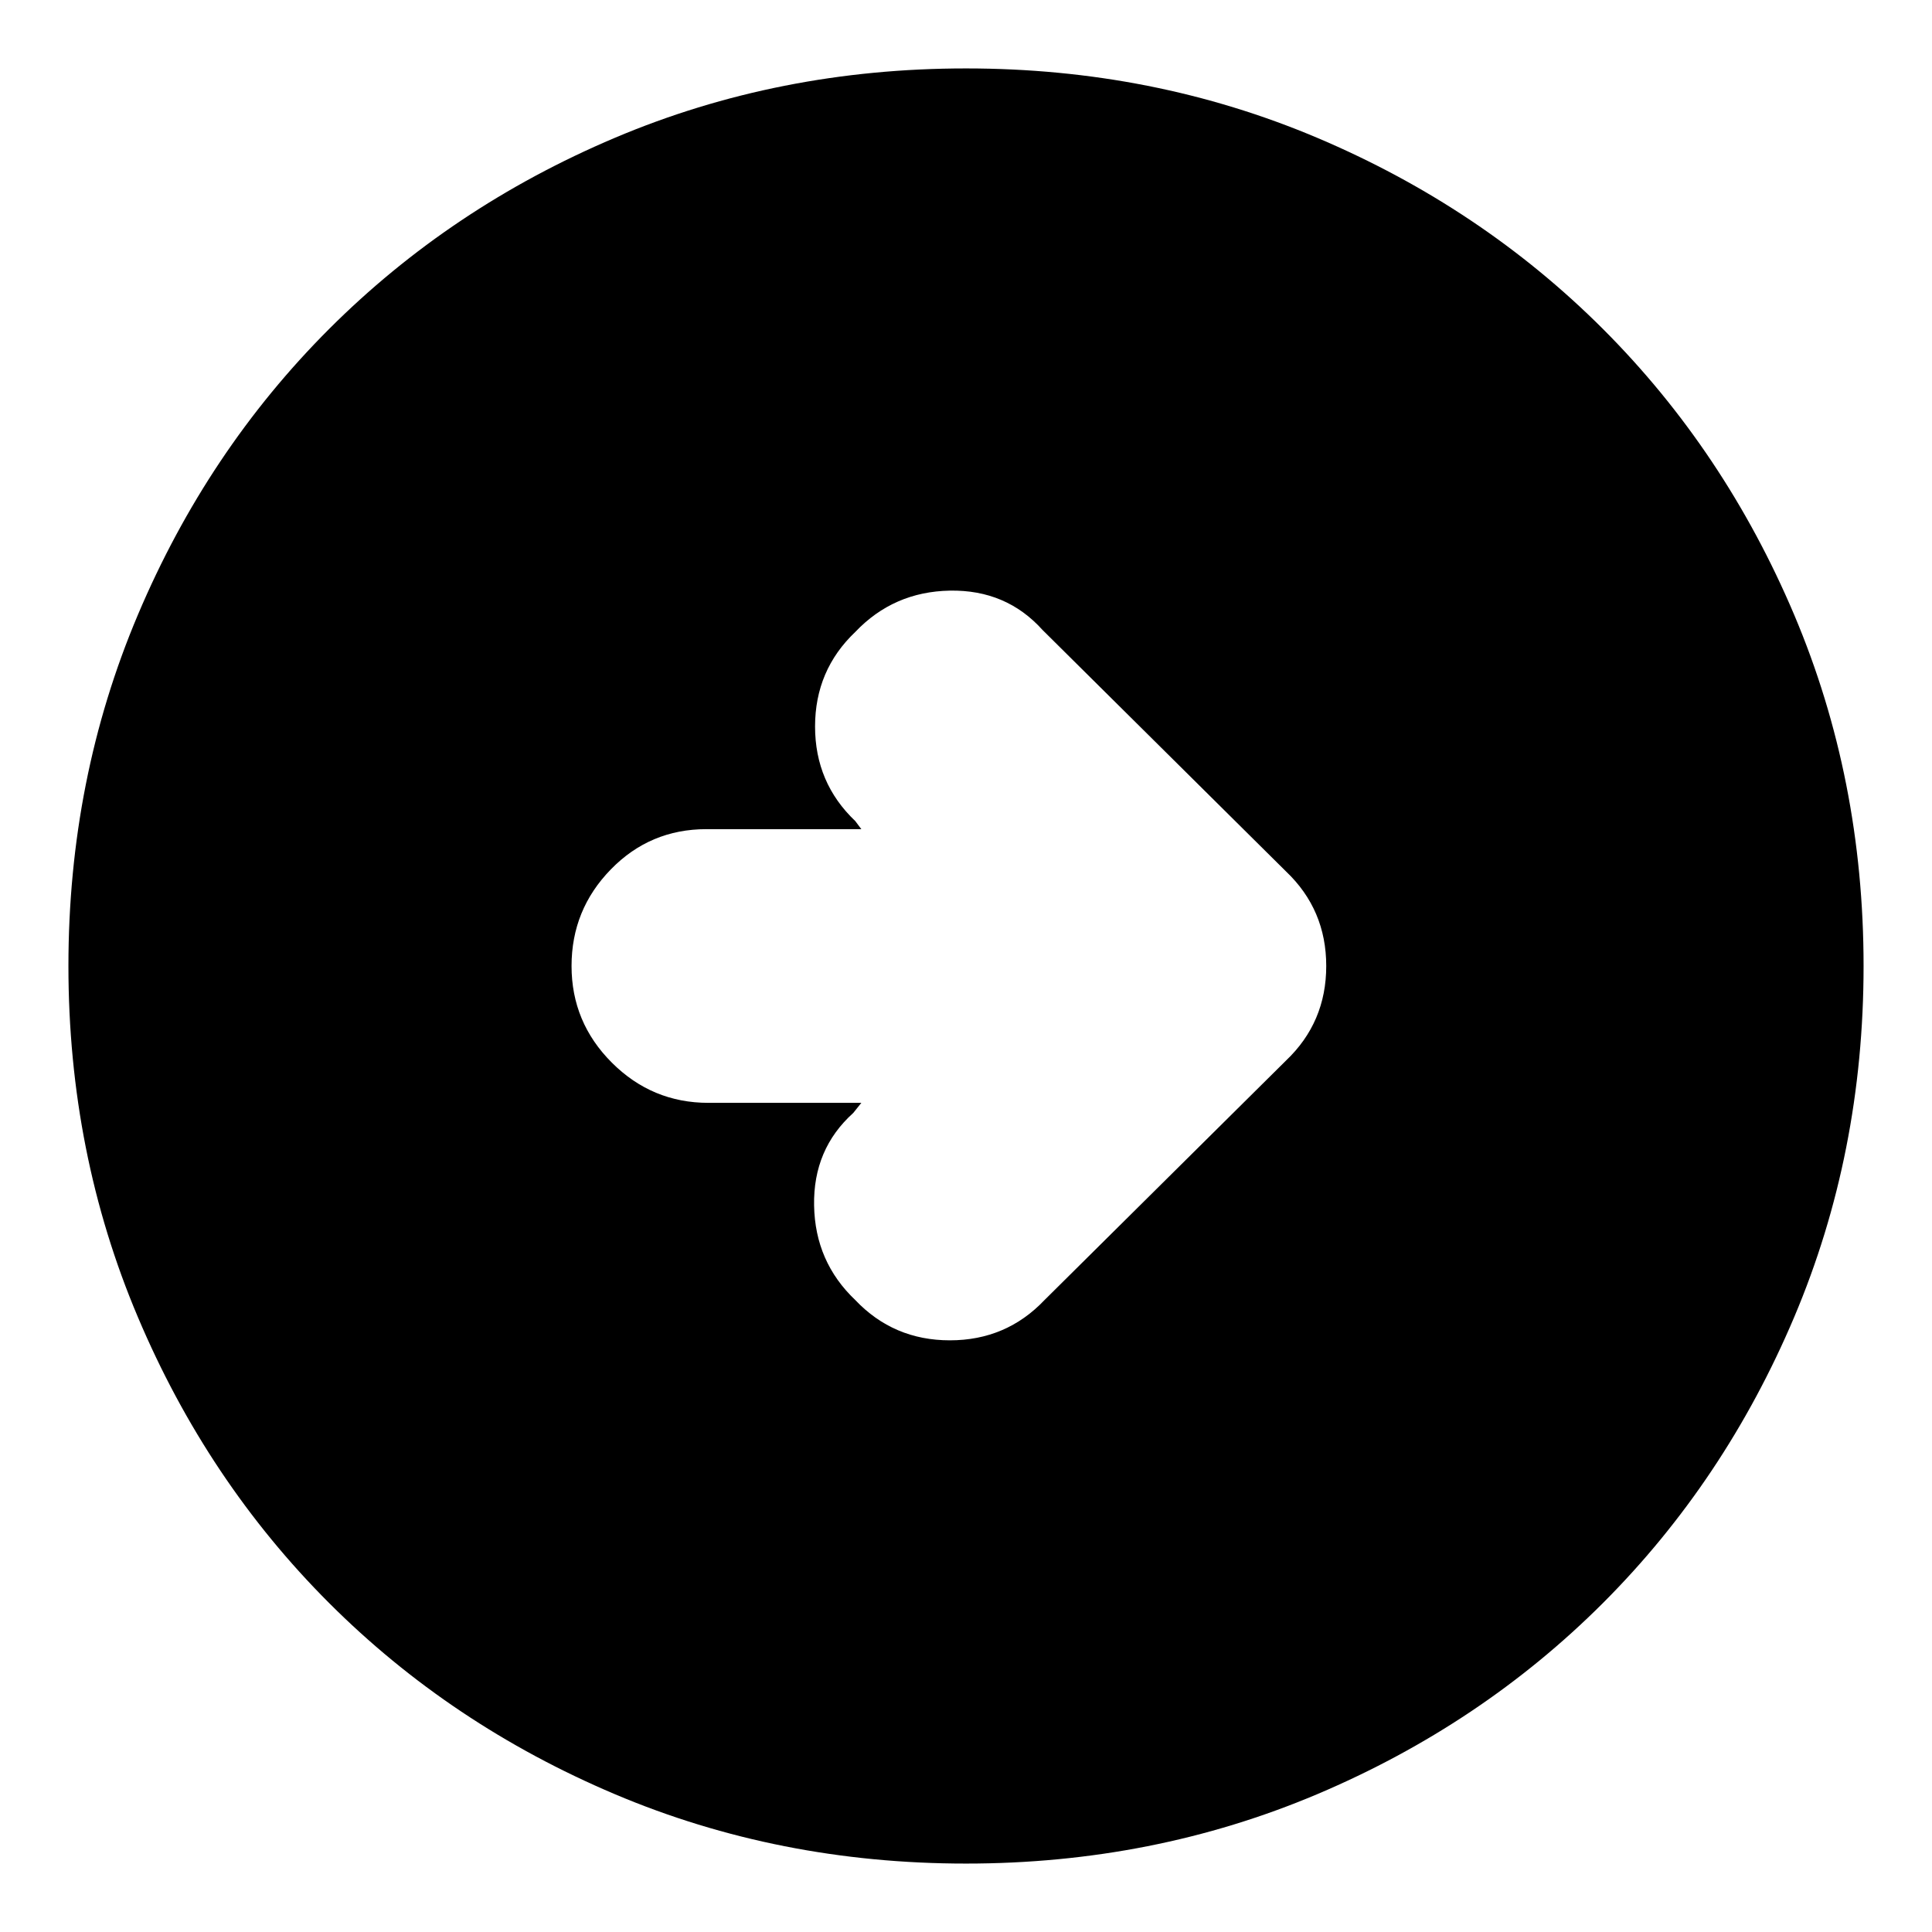 <svg xmlns="http://www.w3.org/2000/svg" height="24" width="24"><path d="M12.975 16.15 15.975 13.175Q16.475 12.7 16.475 12Q16.475 11.3 15.975 10.825L12.95 7.825Q12.5 7.325 11.8 7.337Q11.1 7.35 10.625 7.85Q10.125 8.325 10.125 9.025Q10.125 9.725 10.625 10.2L10.7 10.3H8.775Q8.075 10.3 7.588 10.8Q7.1 11.3 7.1 12Q7.1 12.7 7.6 13.2Q8.1 13.7 8.8 13.7H10.7L10.6 13.825Q10.1 14.275 10.113 14.975Q10.125 15.675 10.625 16.15Q11.1 16.65 11.8 16.65Q12.5 16.65 12.975 16.15ZM12 23.15Q9.675 23.15 7.638 22.288Q5.6 21.425 4.088 19.913Q2.575 18.4 1.713 16.362Q0.85 14.325 0.85 12Q0.85 9.675 1.713 7.637Q2.575 5.6 4.088 4.087Q5.6 2.575 7.638 1.712Q9.675 0.85 12 0.85Q14.325 0.85 16.363 1.712Q18.4 2.575 19.913 4.087Q21.425 5.6 22.288 7.637Q23.15 9.675 23.15 12Q23.15 14.325 22.288 16.362Q21.425 18.4 19.913 19.913Q18.4 21.425 16.363 22.288Q14.325 23.15 12 23.15Z"/></svg>